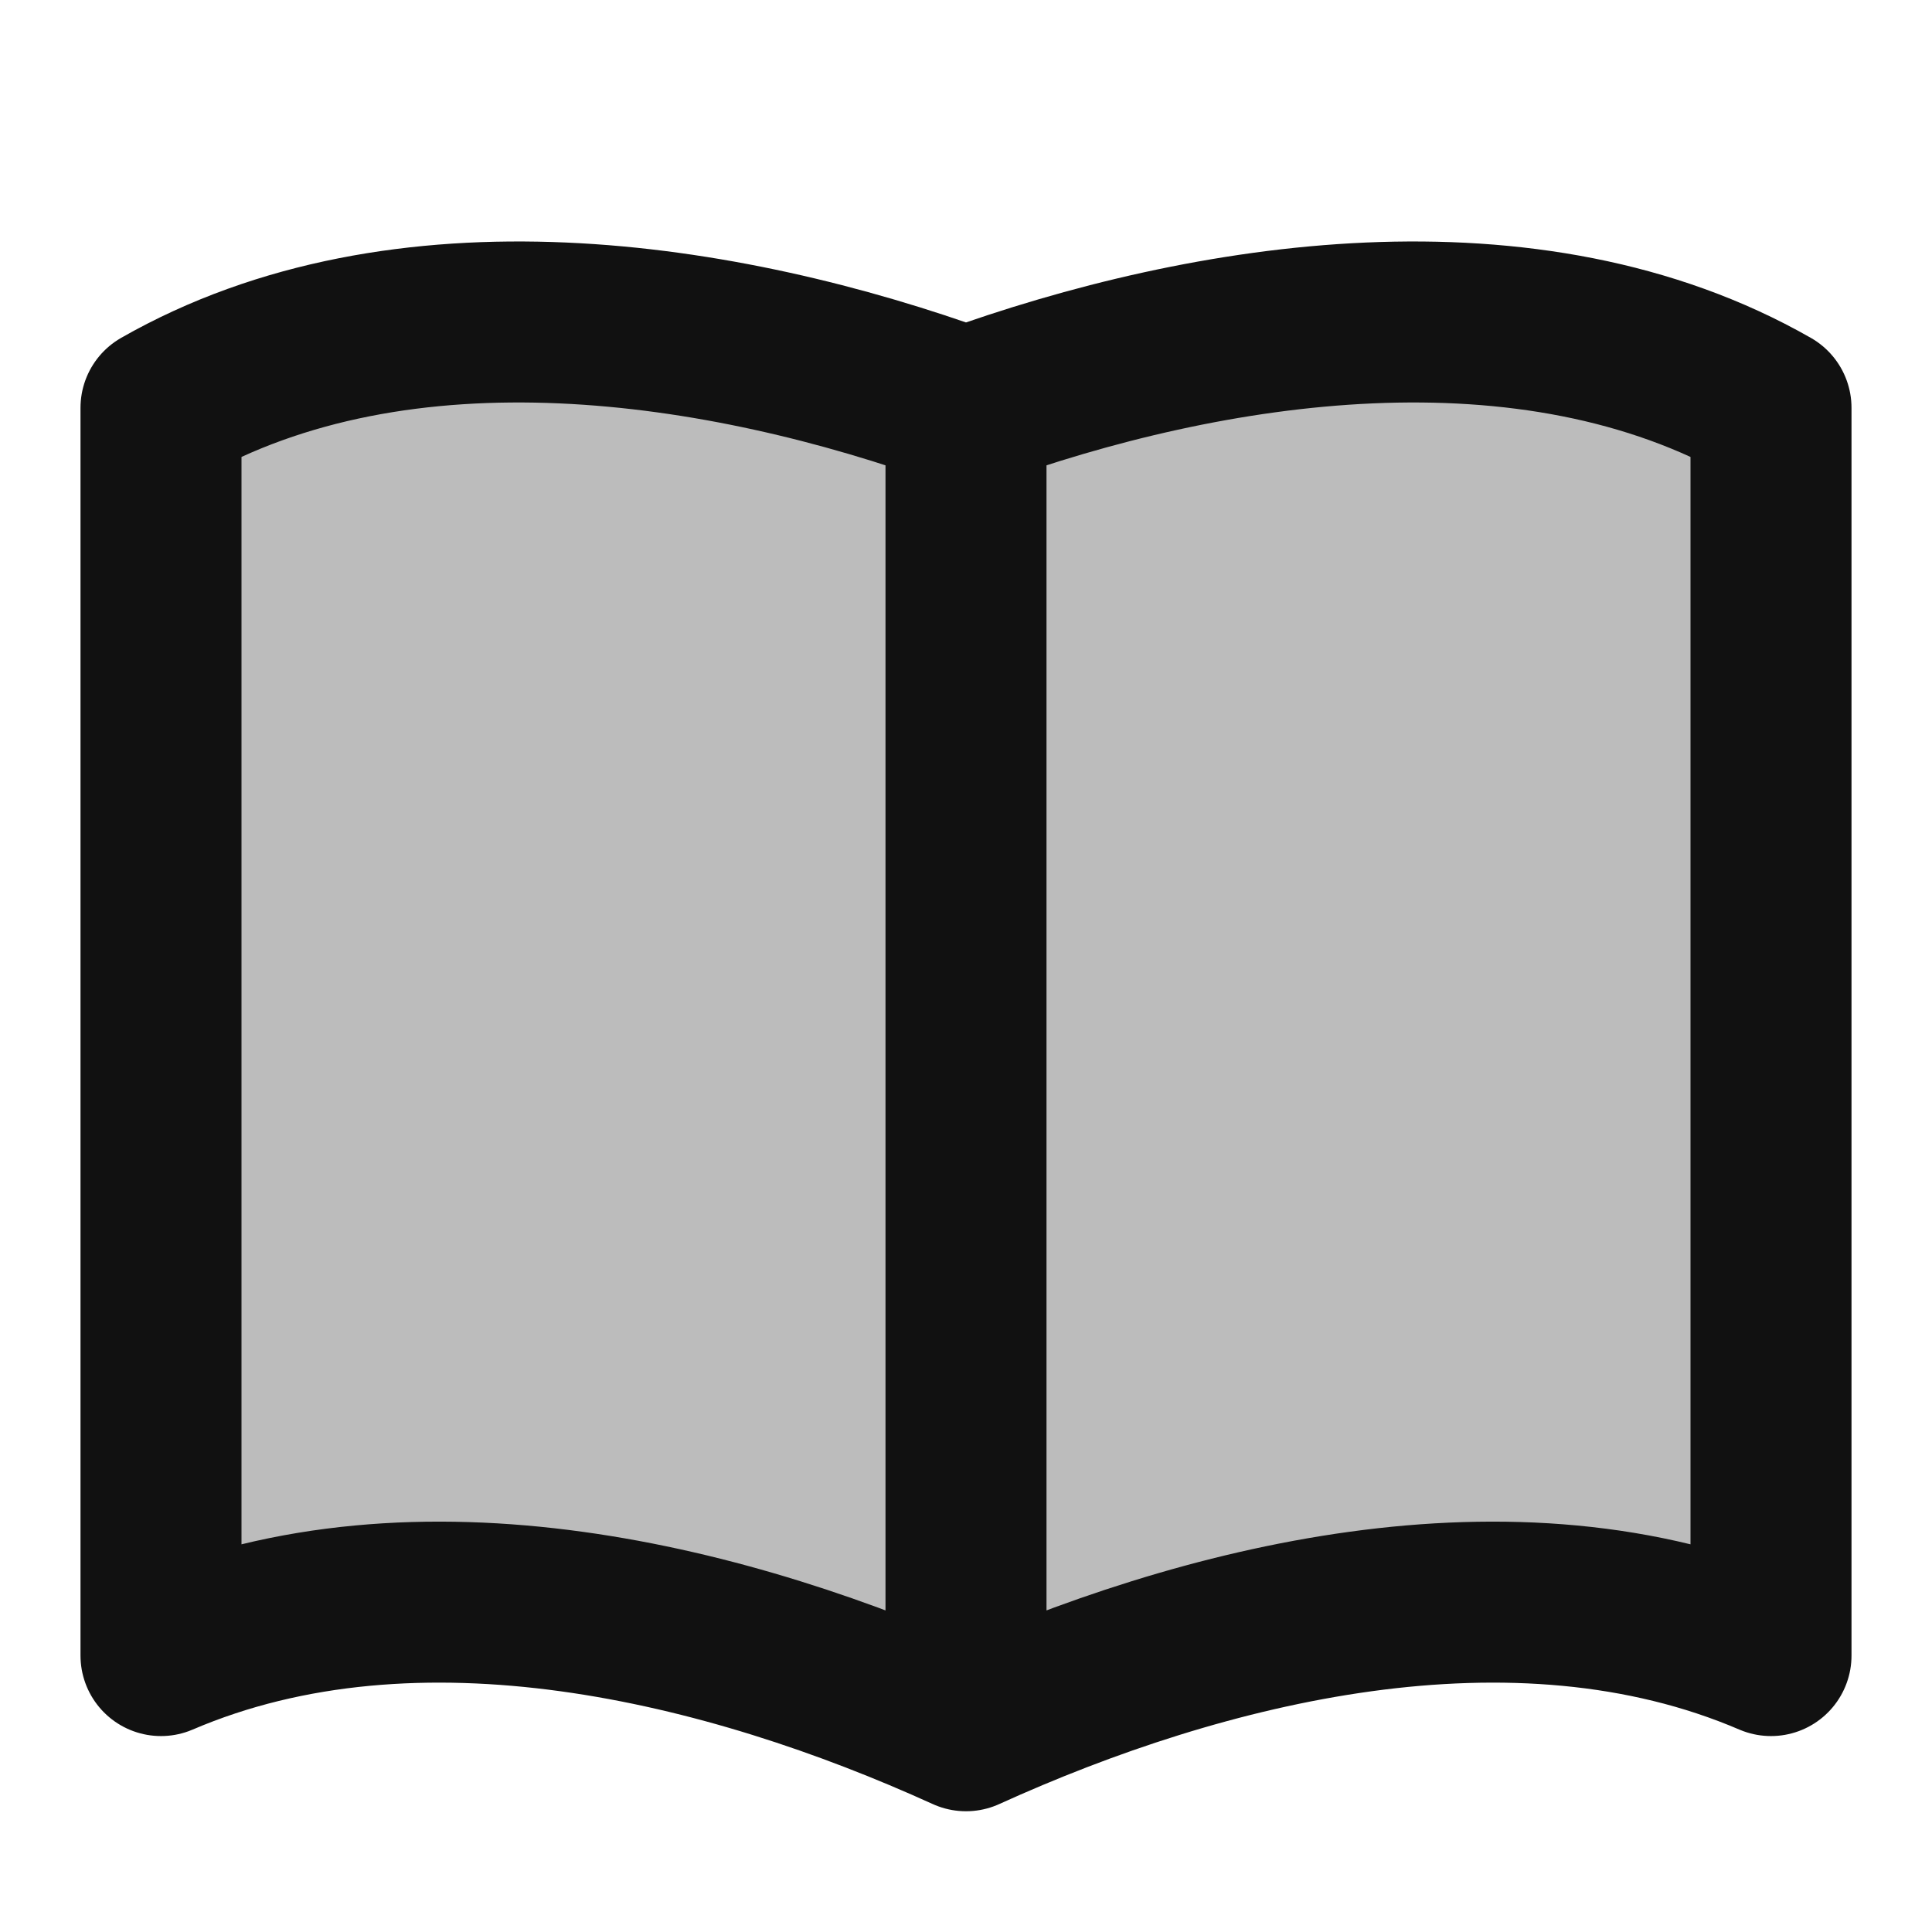 <svg width="24" height="24" viewBox="0 0 24 24" fill="none" xmlns="http://www.w3.org/2000/svg">
<path opacity="0.28" d="M2 20.566V5.066C4.995 3.355 8.975 3.966 12 5.066C15.025 3.966 19.005 3.355 22 5.066V20.566C18.803 19.196 14.937 20.165 12 21.5C9.063 20.165 5.197 19.196 2 20.566Z" fill="#111111"/>
<path d="M12 21.5V5.066M12 21.5C14.937 20.165 18.803 19.196 22 20.566V5.066C19.005 3.355 15.025 3.966 12 5.066M12 21.5C9.063 20.165 5.197 19.196 2 20.566V5.066C4.995 3.355 8.975 3.966 12 5.066" stroke="#111111" stroke-width="2" stroke-linecap="round" stroke-linejoin="round"/>
</svg>
